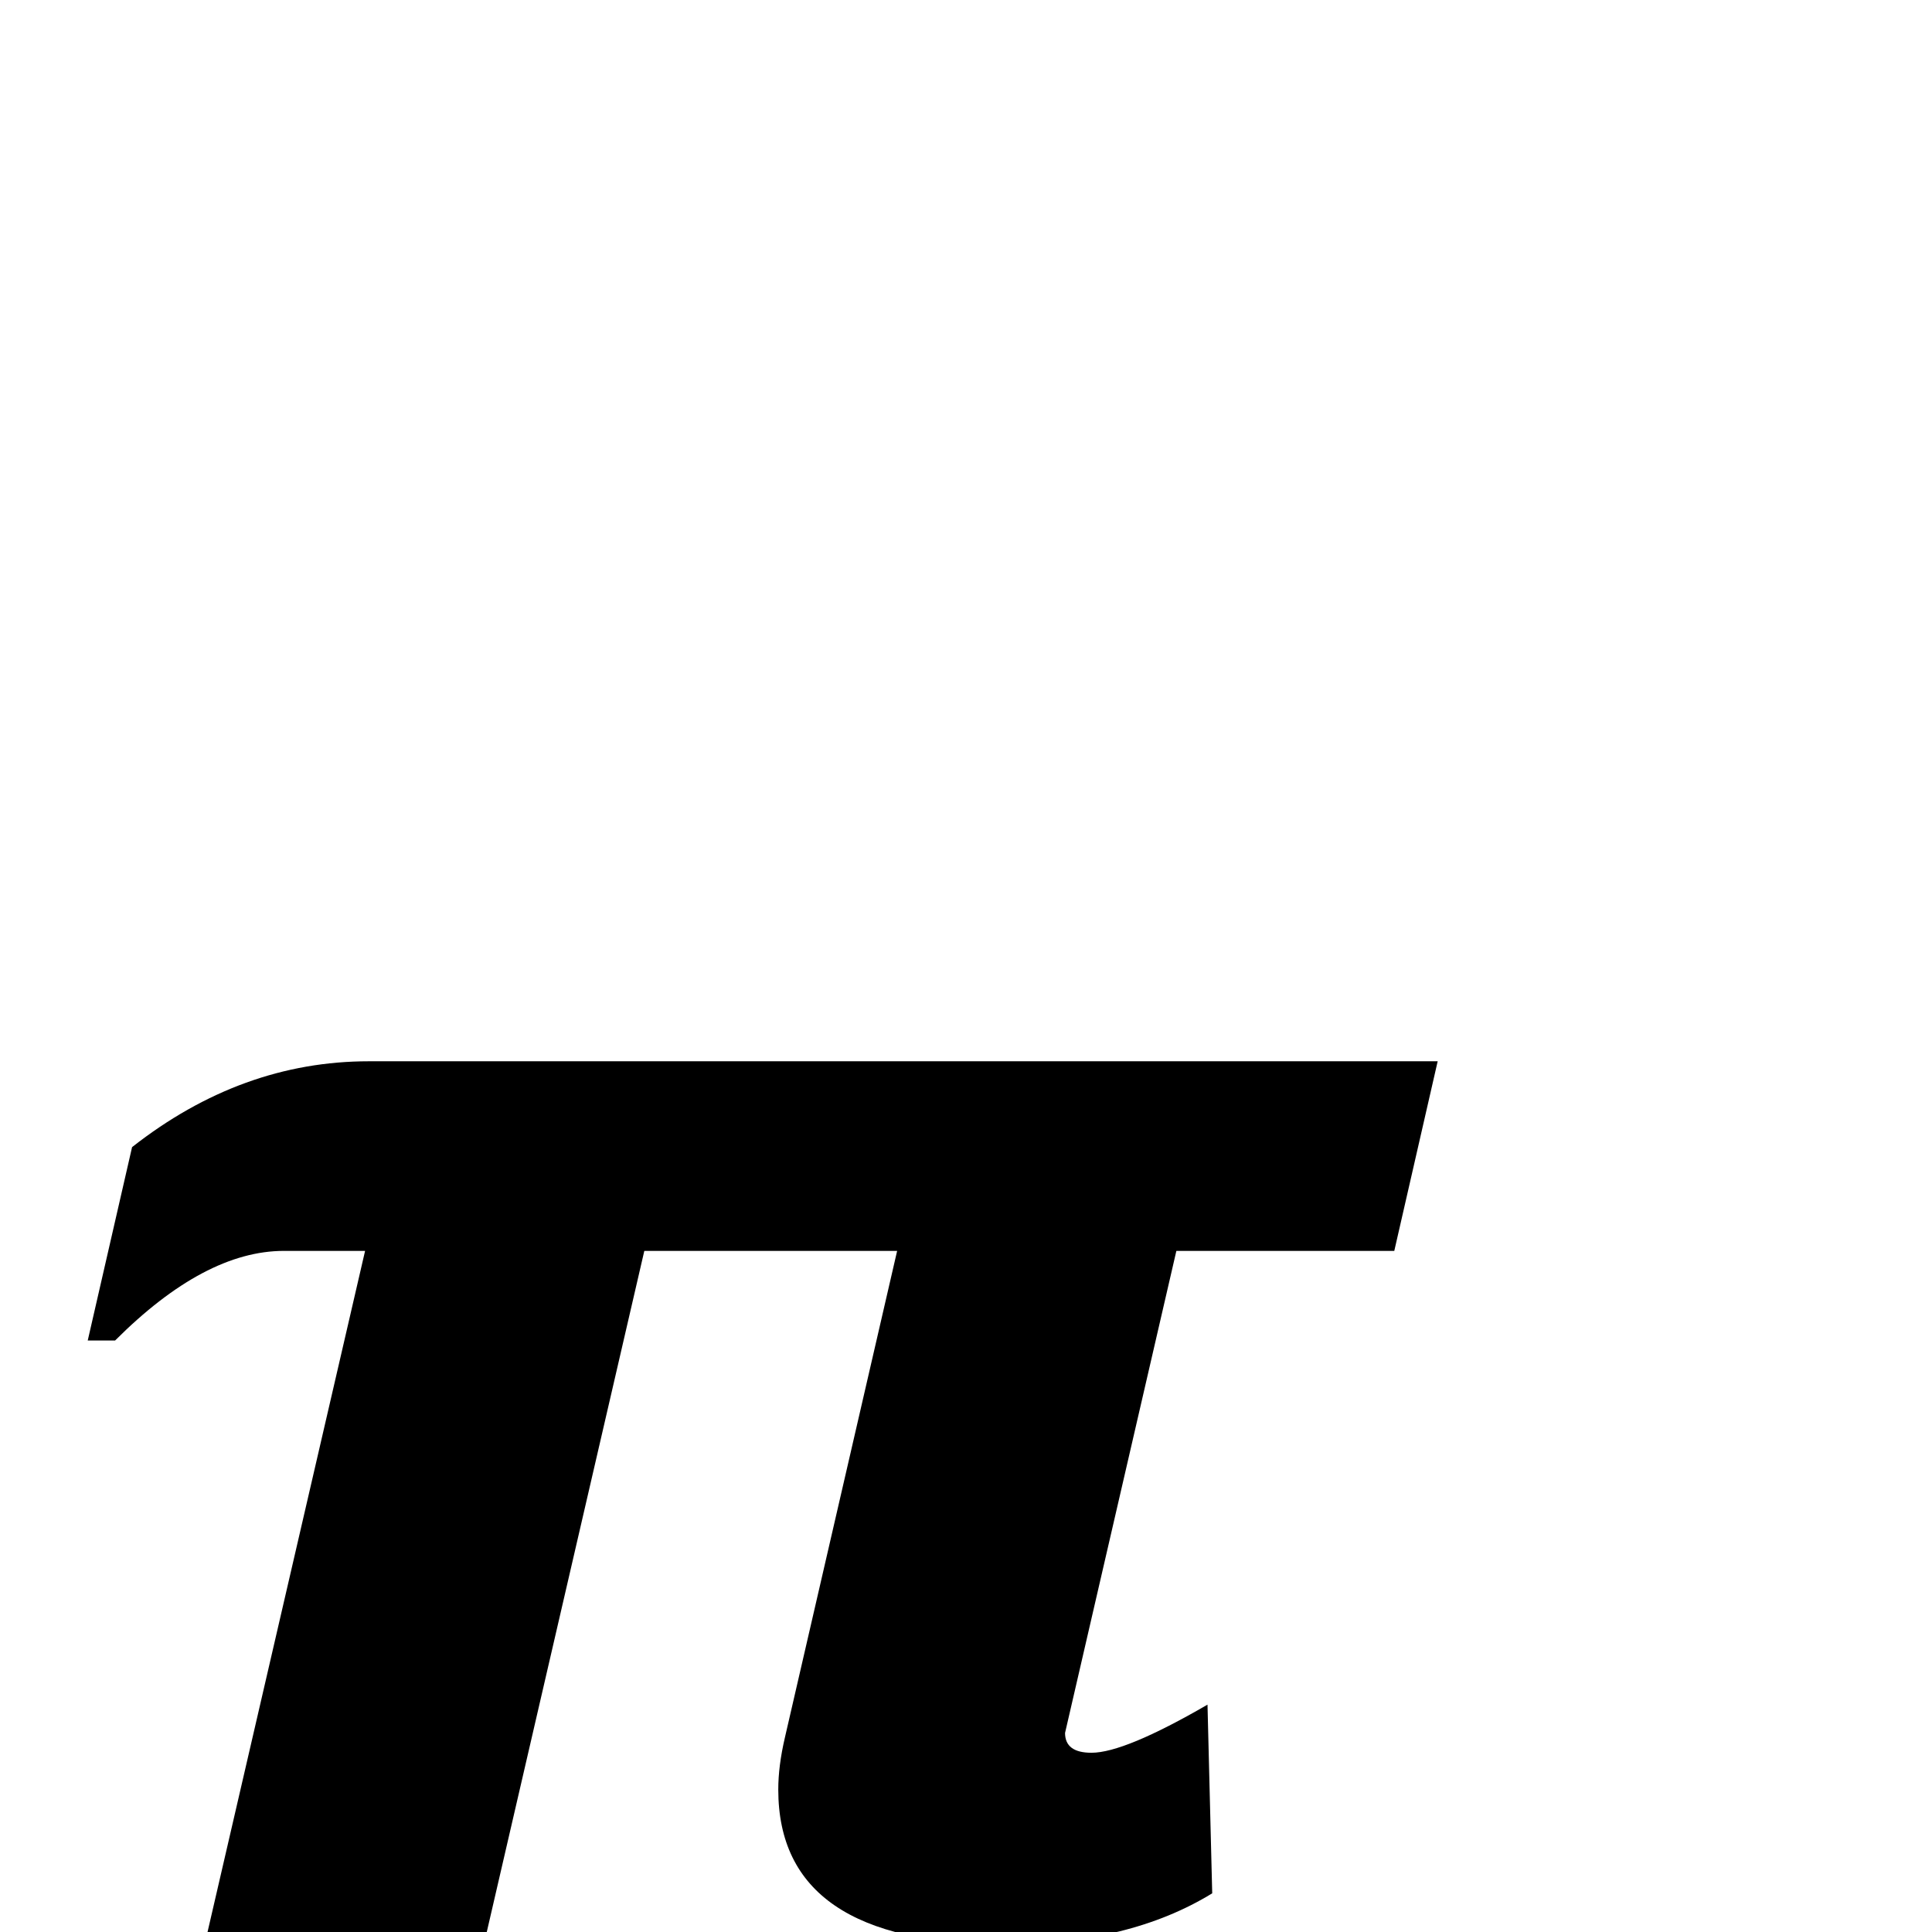 <?xml version="1.0" standalone="no"?>
<!DOCTYPE svg PUBLIC "-//W3C//DTD SVG 1.1//EN" "http://www.w3.org/Graphics/SVG/1.1/DTD/svg11.dtd" >
<svg viewBox="0 -442 2048 2048">
  <g transform="matrix(1 0 0 -1 0 1606)">
   <path fill="currentColor"
d="M1524 923l-46 -201h-231l-118 -511q0 -21 28 -21q35 0 123 51l5 -200q-88 -54 -220 -54q-240 0 -240 164q0 25 7 55l119 516h-268l-167 -722h-296l167 722h-86q-84 0 -179 -95h-29l47 205q116 91 251 91h1133z" />
  </g>

</svg>
